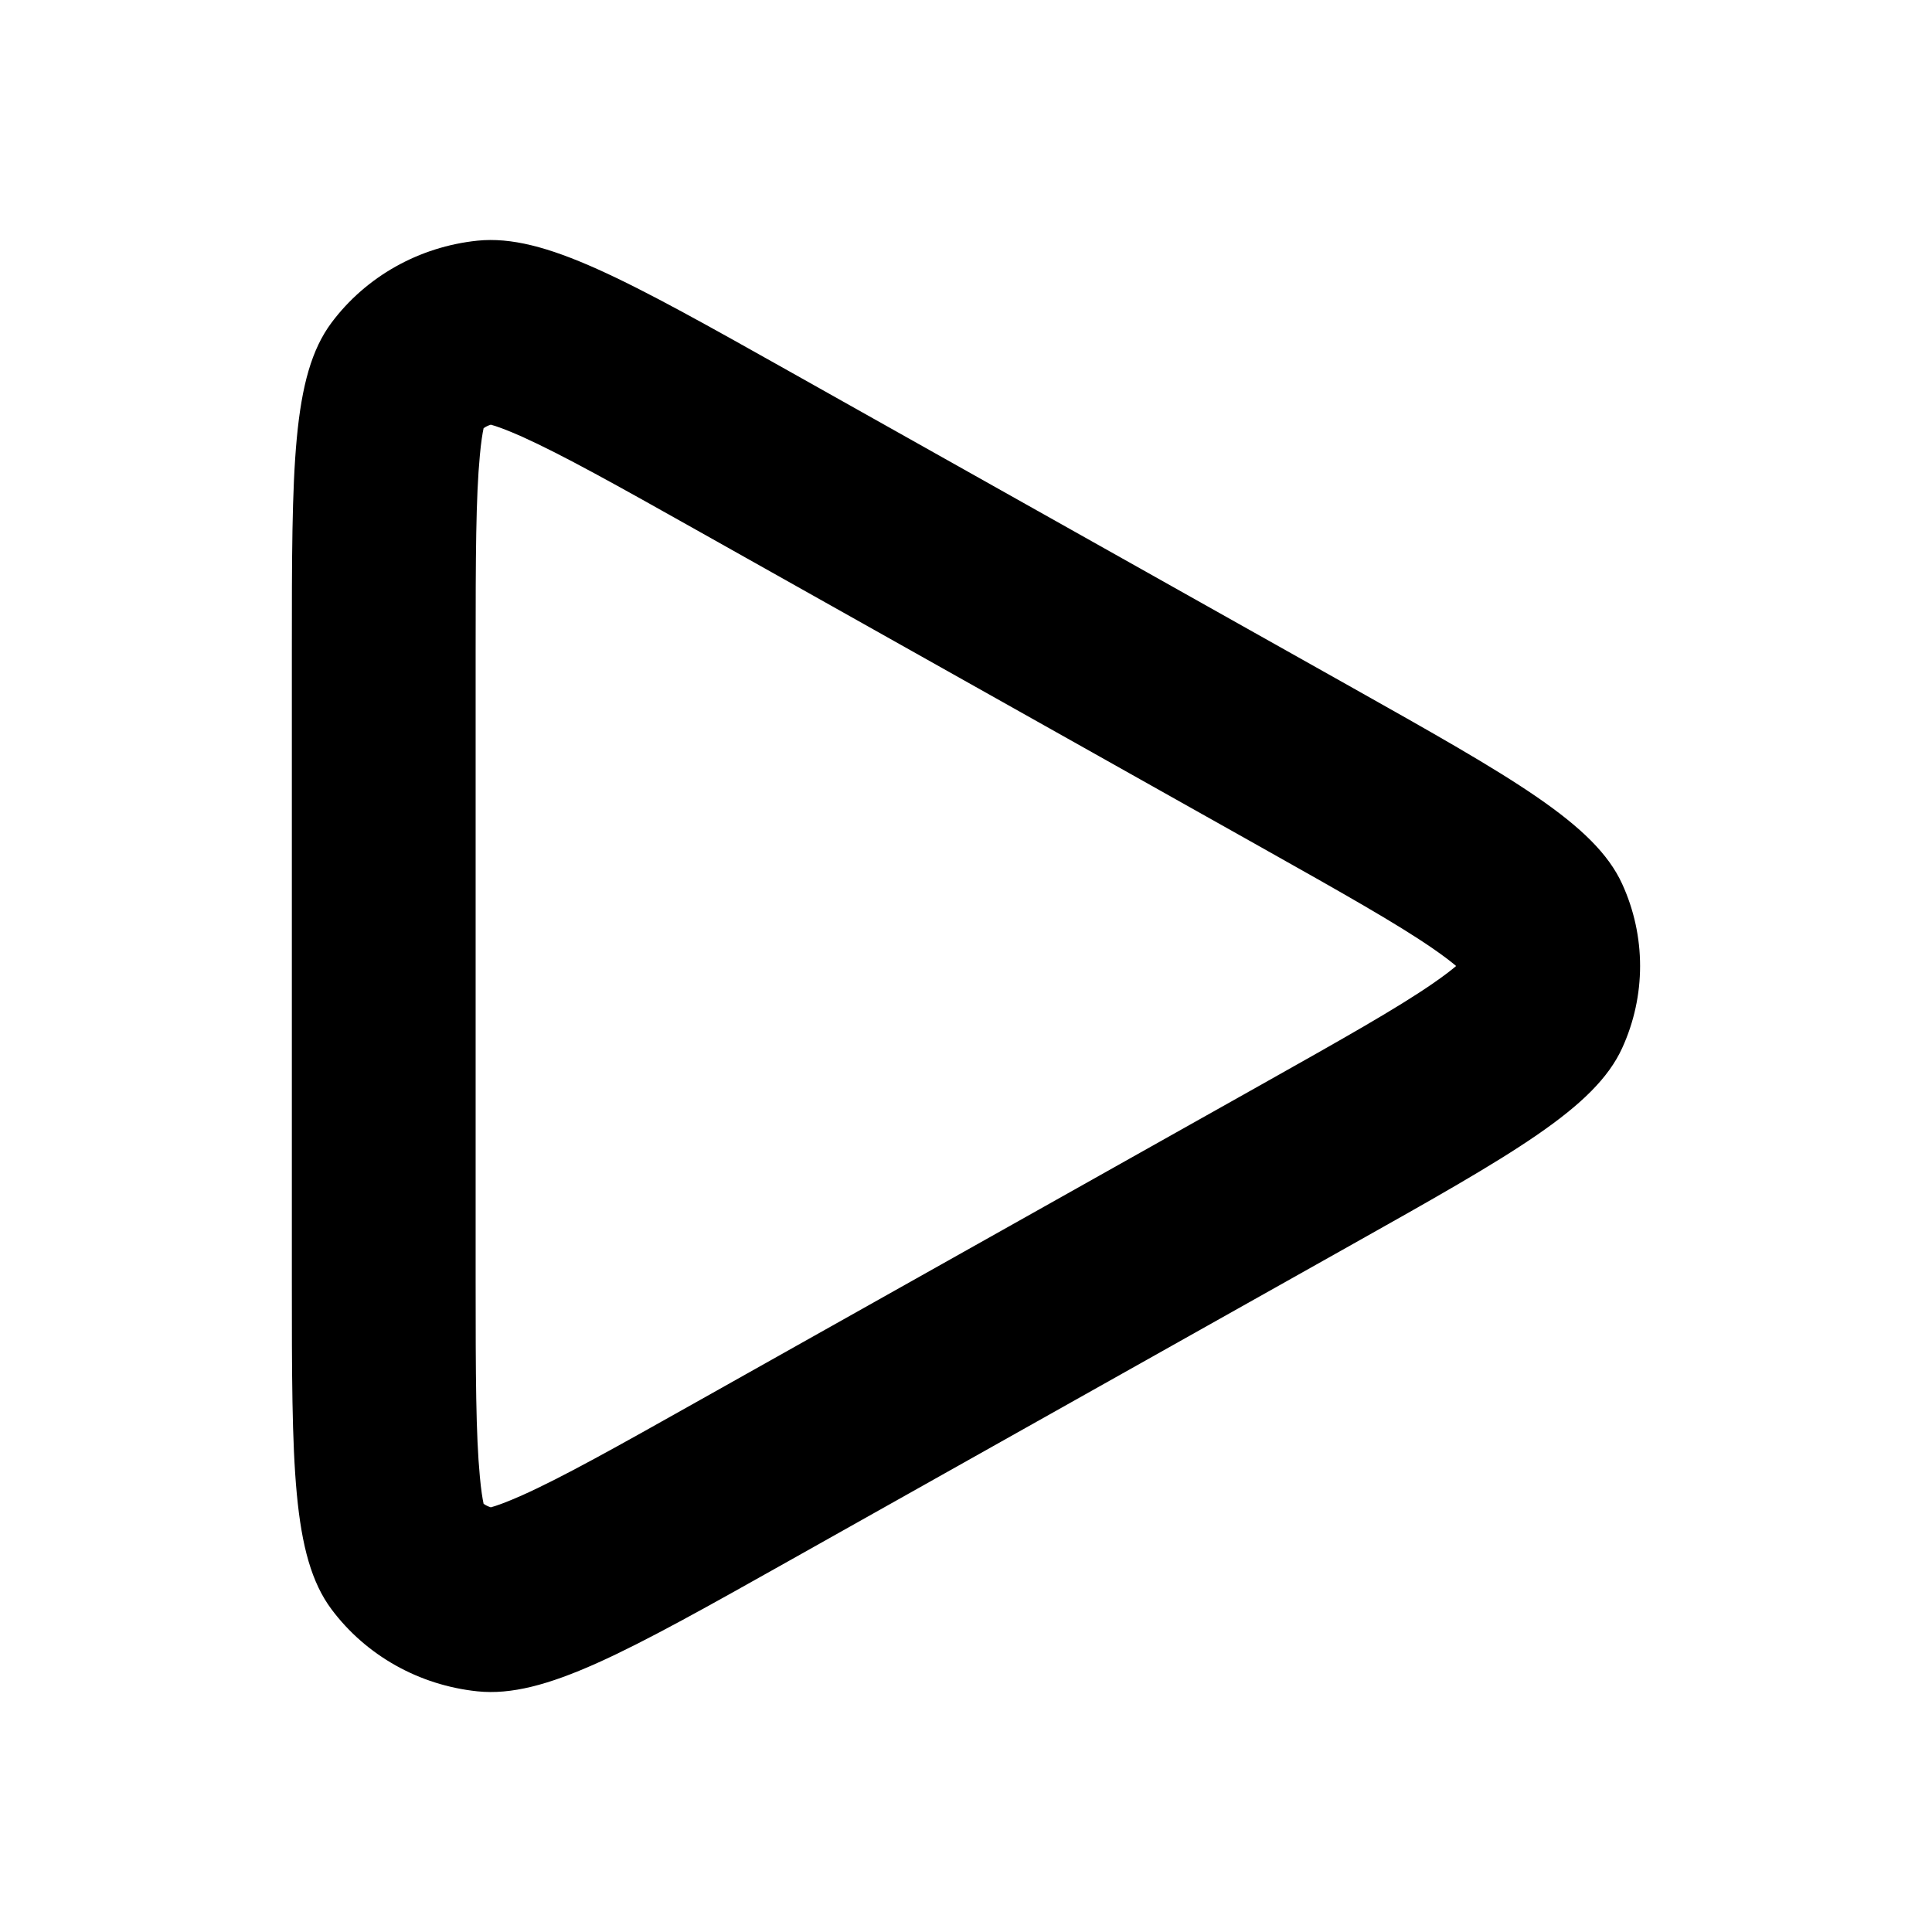 <svg width="16" height="16" viewBox="0 0 16 16" fill="none" xmlns="http://www.w3.org/2000/svg">
<path fill-rule="evenodd" clip-rule="evenodd" d="M5.794 11.596L10.432 8.99C11.135 8.595 11.57 8.349 11.866 8.145C11.963 8.078 12.024 8.03 12.059 8C12.024 7.97 11.963 7.922 11.866 7.855C11.57 7.651 11.135 7.405 10.432 7.01L5.794 4.404C5.092 4.009 4.655 3.766 4.325 3.617C4.188 3.556 4.106 3.528 4.065 3.517C4.042 3.524 4.022 3.534 4.005 3.546C3.996 3.588 3.984 3.66 3.974 3.771C3.941 4.118 3.939 4.603 3.939 5.394L3.939 10.606C3.939 11.398 3.941 11.882 3.974 12.229C3.984 12.34 3.996 12.412 4.005 12.454C4.022 12.466 4.042 12.476 4.065 12.483C4.106 12.472 4.188 12.444 4.325 12.383C4.655 12.235 5.092 11.991 5.794 11.596ZM13.434 7.32C13.207 6.824 12.531 6.444 11.178 5.683L6.54 3.077C5.187 2.317 4.51 1.937 3.955 1.993C3.471 2.043 3.031 2.29 2.745 2.673C2.417 3.113 2.417 3.873 2.417 5.394L2.417 10.606C2.417 12.127 2.417 12.887 2.745 13.327C3.031 13.71 3.471 13.957 3.955 14.007C4.51 14.064 5.187 13.683 6.54 12.923L11.178 10.317C12.531 9.557 13.207 9.176 13.434 8.68C13.632 8.247 13.632 7.753 13.434 7.32Z" fill="currentColor"/>
</svg>
